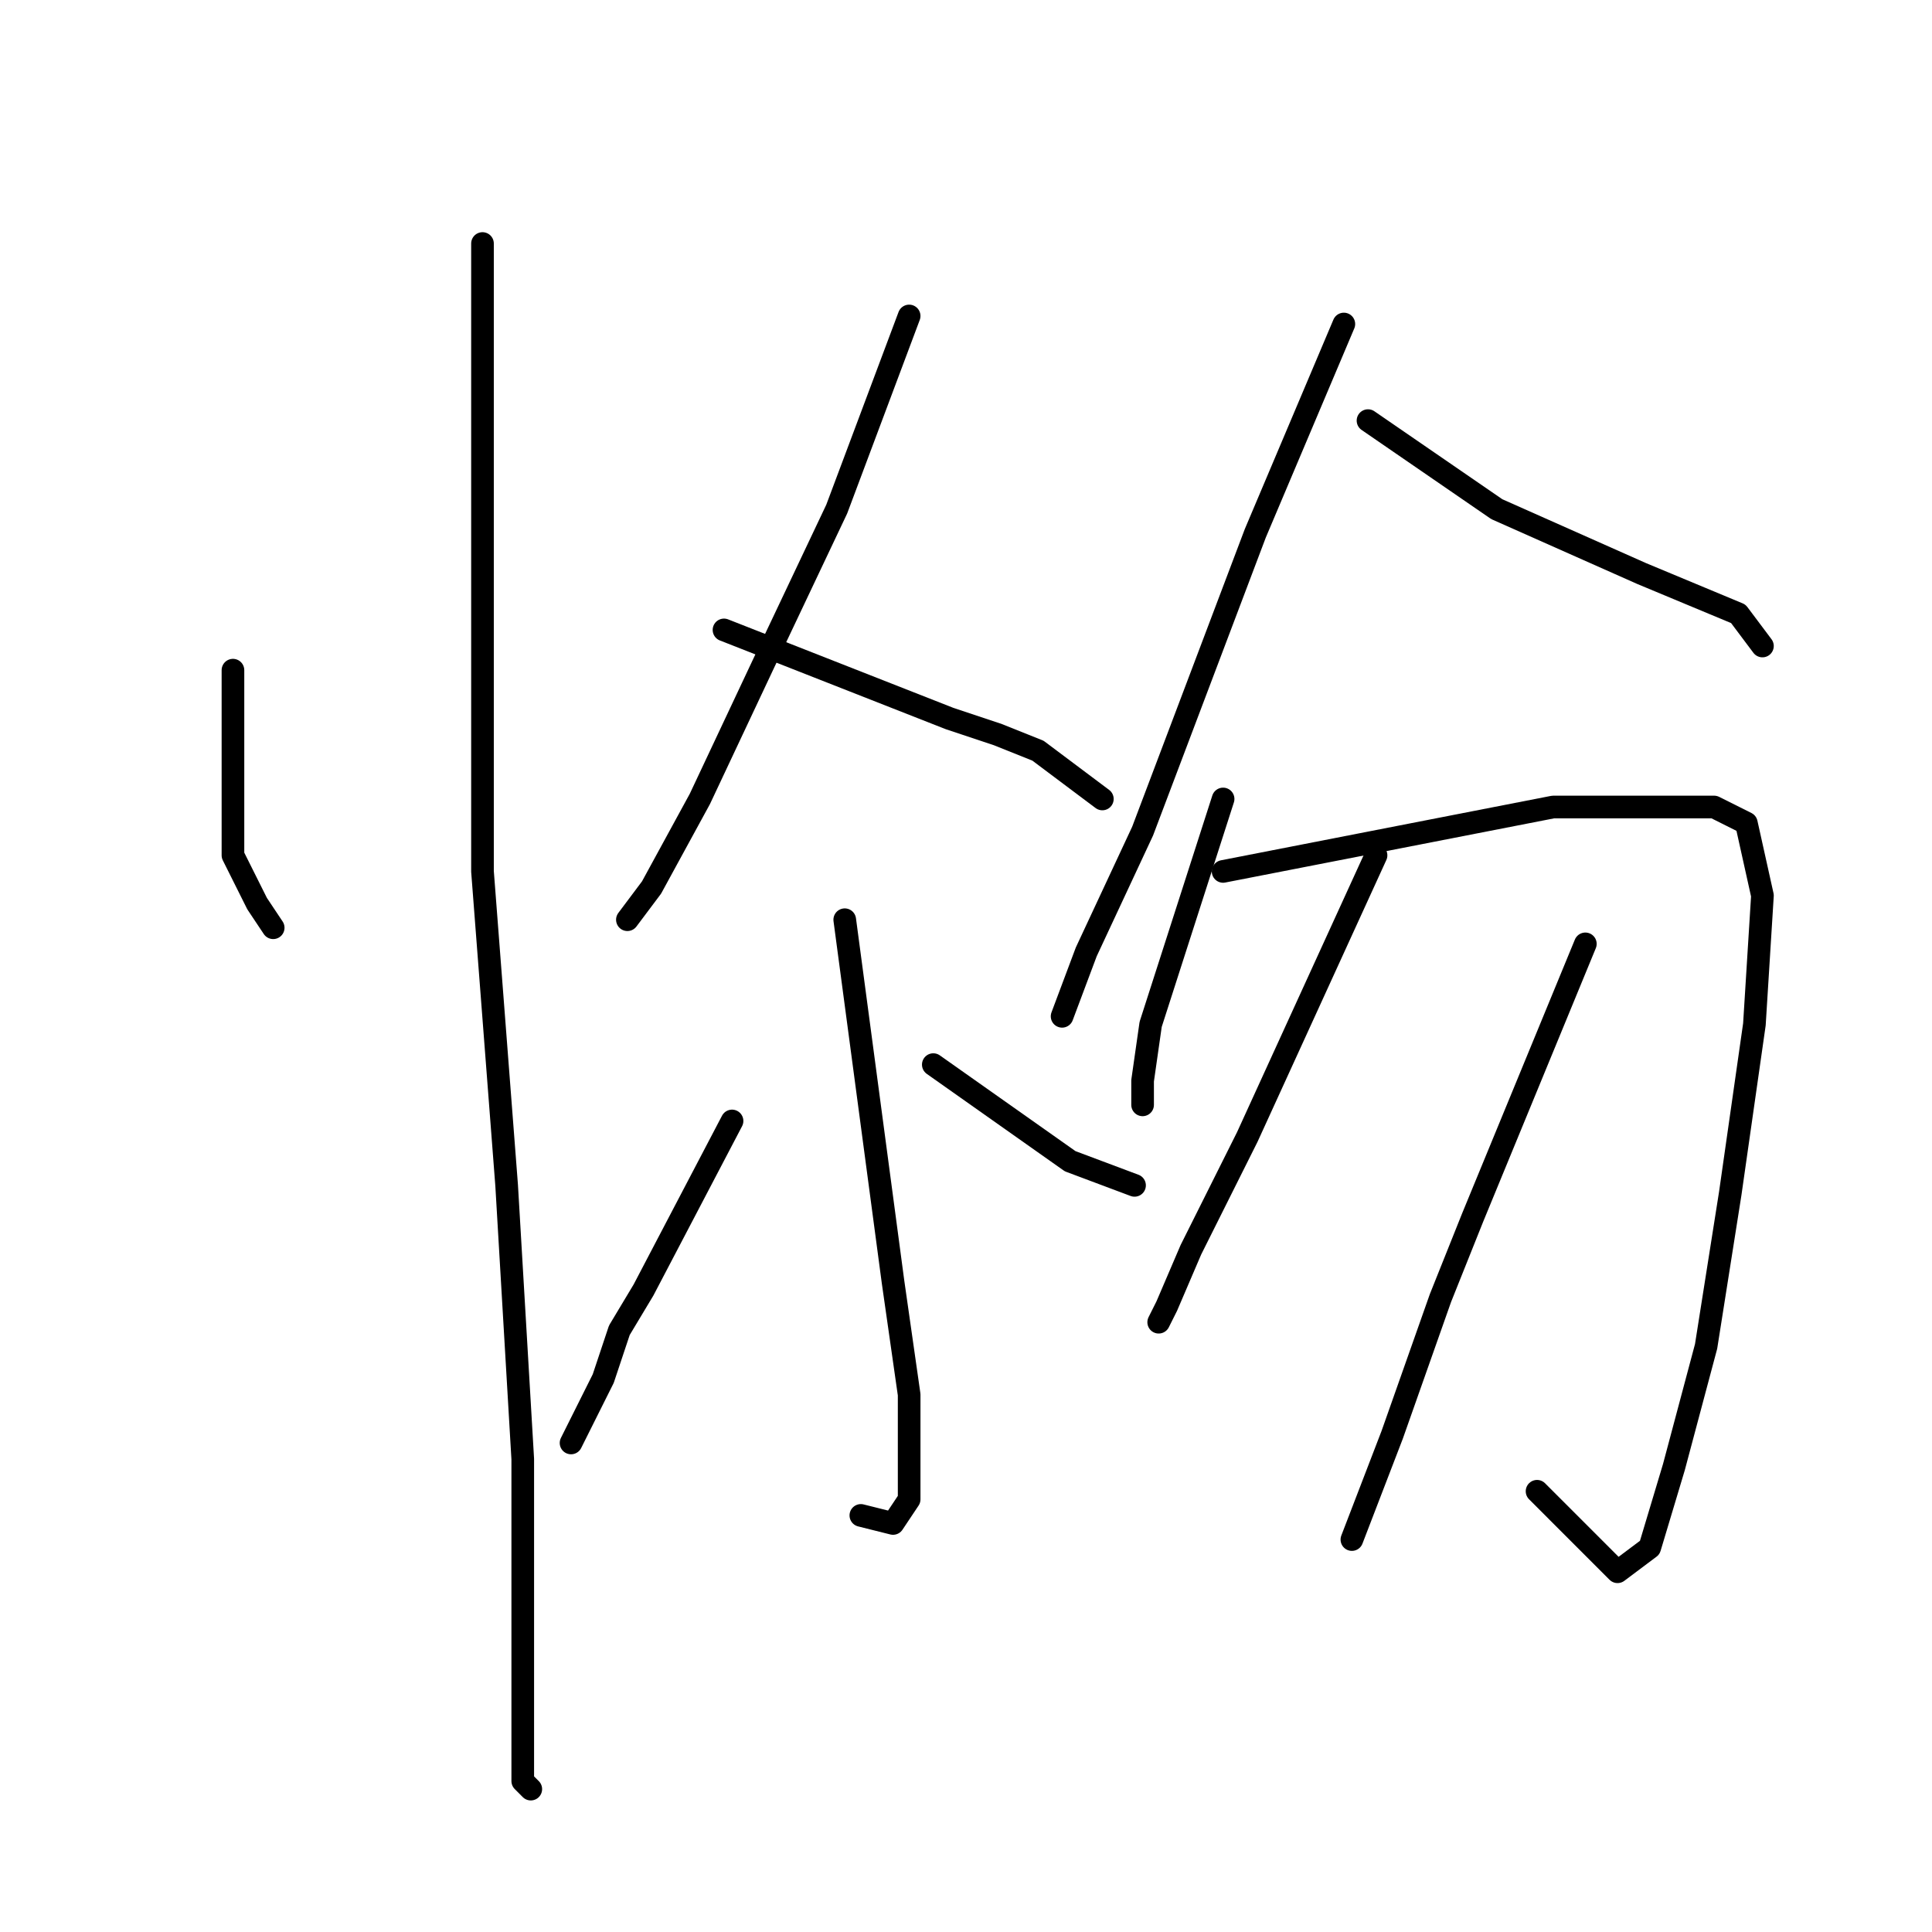 <?xml version="1.0" standalone="no"?>
    <svg width="256" height="256" xmlns="http://www.w3.org/2000/svg" version="1.1">
    <polyline stroke="black" stroke-width="3" stroke-linecap="round" fill="transparent" stroke-linejoin="round" points="30.867 88.8 30.867 109.067 30.867 113.333 34.067 119.733 36.2 122.933 36.2 122.933 " />
        <polyline stroke="black" stroke-width="3" stroke-linecap="round" fill="transparent" stroke-linejoin="round" points="63.933 32.267 63.933 72.8 63.933 115.467 67.133 157.067 69.267 193.333 69.267 218.933 69.267 236 70.333 237.067 70.333 237.067 " />
        <polyline stroke="black" stroke-width="3" stroke-linecap="round" fill="transparent" stroke-linejoin="round" points="120.467 41.867 110.867 67.467 101.267 87.733 92.733 105.867 86.333 117.6 83.133 121.867 83.133 121.867 " />
        <polyline stroke="black" stroke-width="3" stroke-linecap="round" fill="transparent" stroke-linejoin="round" points="95.933 83.467 125.8 95.2 132.2 97.333 137.533 99.467 146.067 105.867 146.067 105.867 " />
        <polyline stroke="black" stroke-width="3" stroke-linecap="round" fill="transparent" stroke-linejoin="round" points="111.933 121.867 118.333 169.867 120.467 184.8 120.467 193.333 120.467 198.667 118.333 201.867 114.067 200.8 114.067 200.8 " />
        <polyline stroke="black" stroke-width="3" stroke-linecap="round" fill="transparent" stroke-linejoin="round" points="97 148.533 85.267 170.933 82.067 176.267 79.933 182.667 75.667 191.2 75.667 191.2 " />
        <polyline stroke="black" stroke-width="3" stroke-linecap="round" fill="transparent" stroke-linejoin="round" points="123.667 141.067 141.8 153.867 150.333 157.067 150.333 157.067 " />
        <polyline stroke="black" stroke-width="3" stroke-linecap="round" fill="transparent" stroke-linejoin="round" points="178.067 42.933 166.333 70.667 151.4 110.133 143.933 126.133 140.733 134.667 140.733 134.667 " />
        <polyline stroke="black" stroke-width="3" stroke-linecap="round" fill="transparent" stroke-linejoin="round" points="181.267 55.733 198.333 67.467 217.533 76 230.333 81.333 233.533 85.6 233.533 85.6 " />
        <polyline stroke="black" stroke-width="3" stroke-linecap="round" fill="transparent" stroke-linejoin="round" points="162.067 105.867 152.467 135.733 151.4 143.2 151.4 146.4 151.4 146.4 " />
        <polyline stroke="black" stroke-width="3" stroke-linecap="round" fill="transparent" stroke-linejoin="round" points="162.067 115.467 205.8 106.933 220.733 106.933 227.133 106.933 231.4 109.067 233.533 118.667 232.467 135.733 229.267 158.133 226.067 178.4 221.8 194.4 218.6 205.067 214.333 208.267 203.667 197.6 203.667 197.6 " />
        <polyline stroke="black" stroke-width="3" stroke-linecap="round" fill="transparent" stroke-linejoin="round" points="182.333 113.333 165.267 150.667 157.8 165.6 154.6 173.067 153.533 175.2 153.533 175.2 " />
        <polyline stroke="black" stroke-width="3" stroke-linecap="round" fill="transparent" stroke-linejoin="round" points="210.067 125.067 195.133 161.333 190.867 172 184.467 190.133 179.133 204 179.133 204 " />
        </svg>